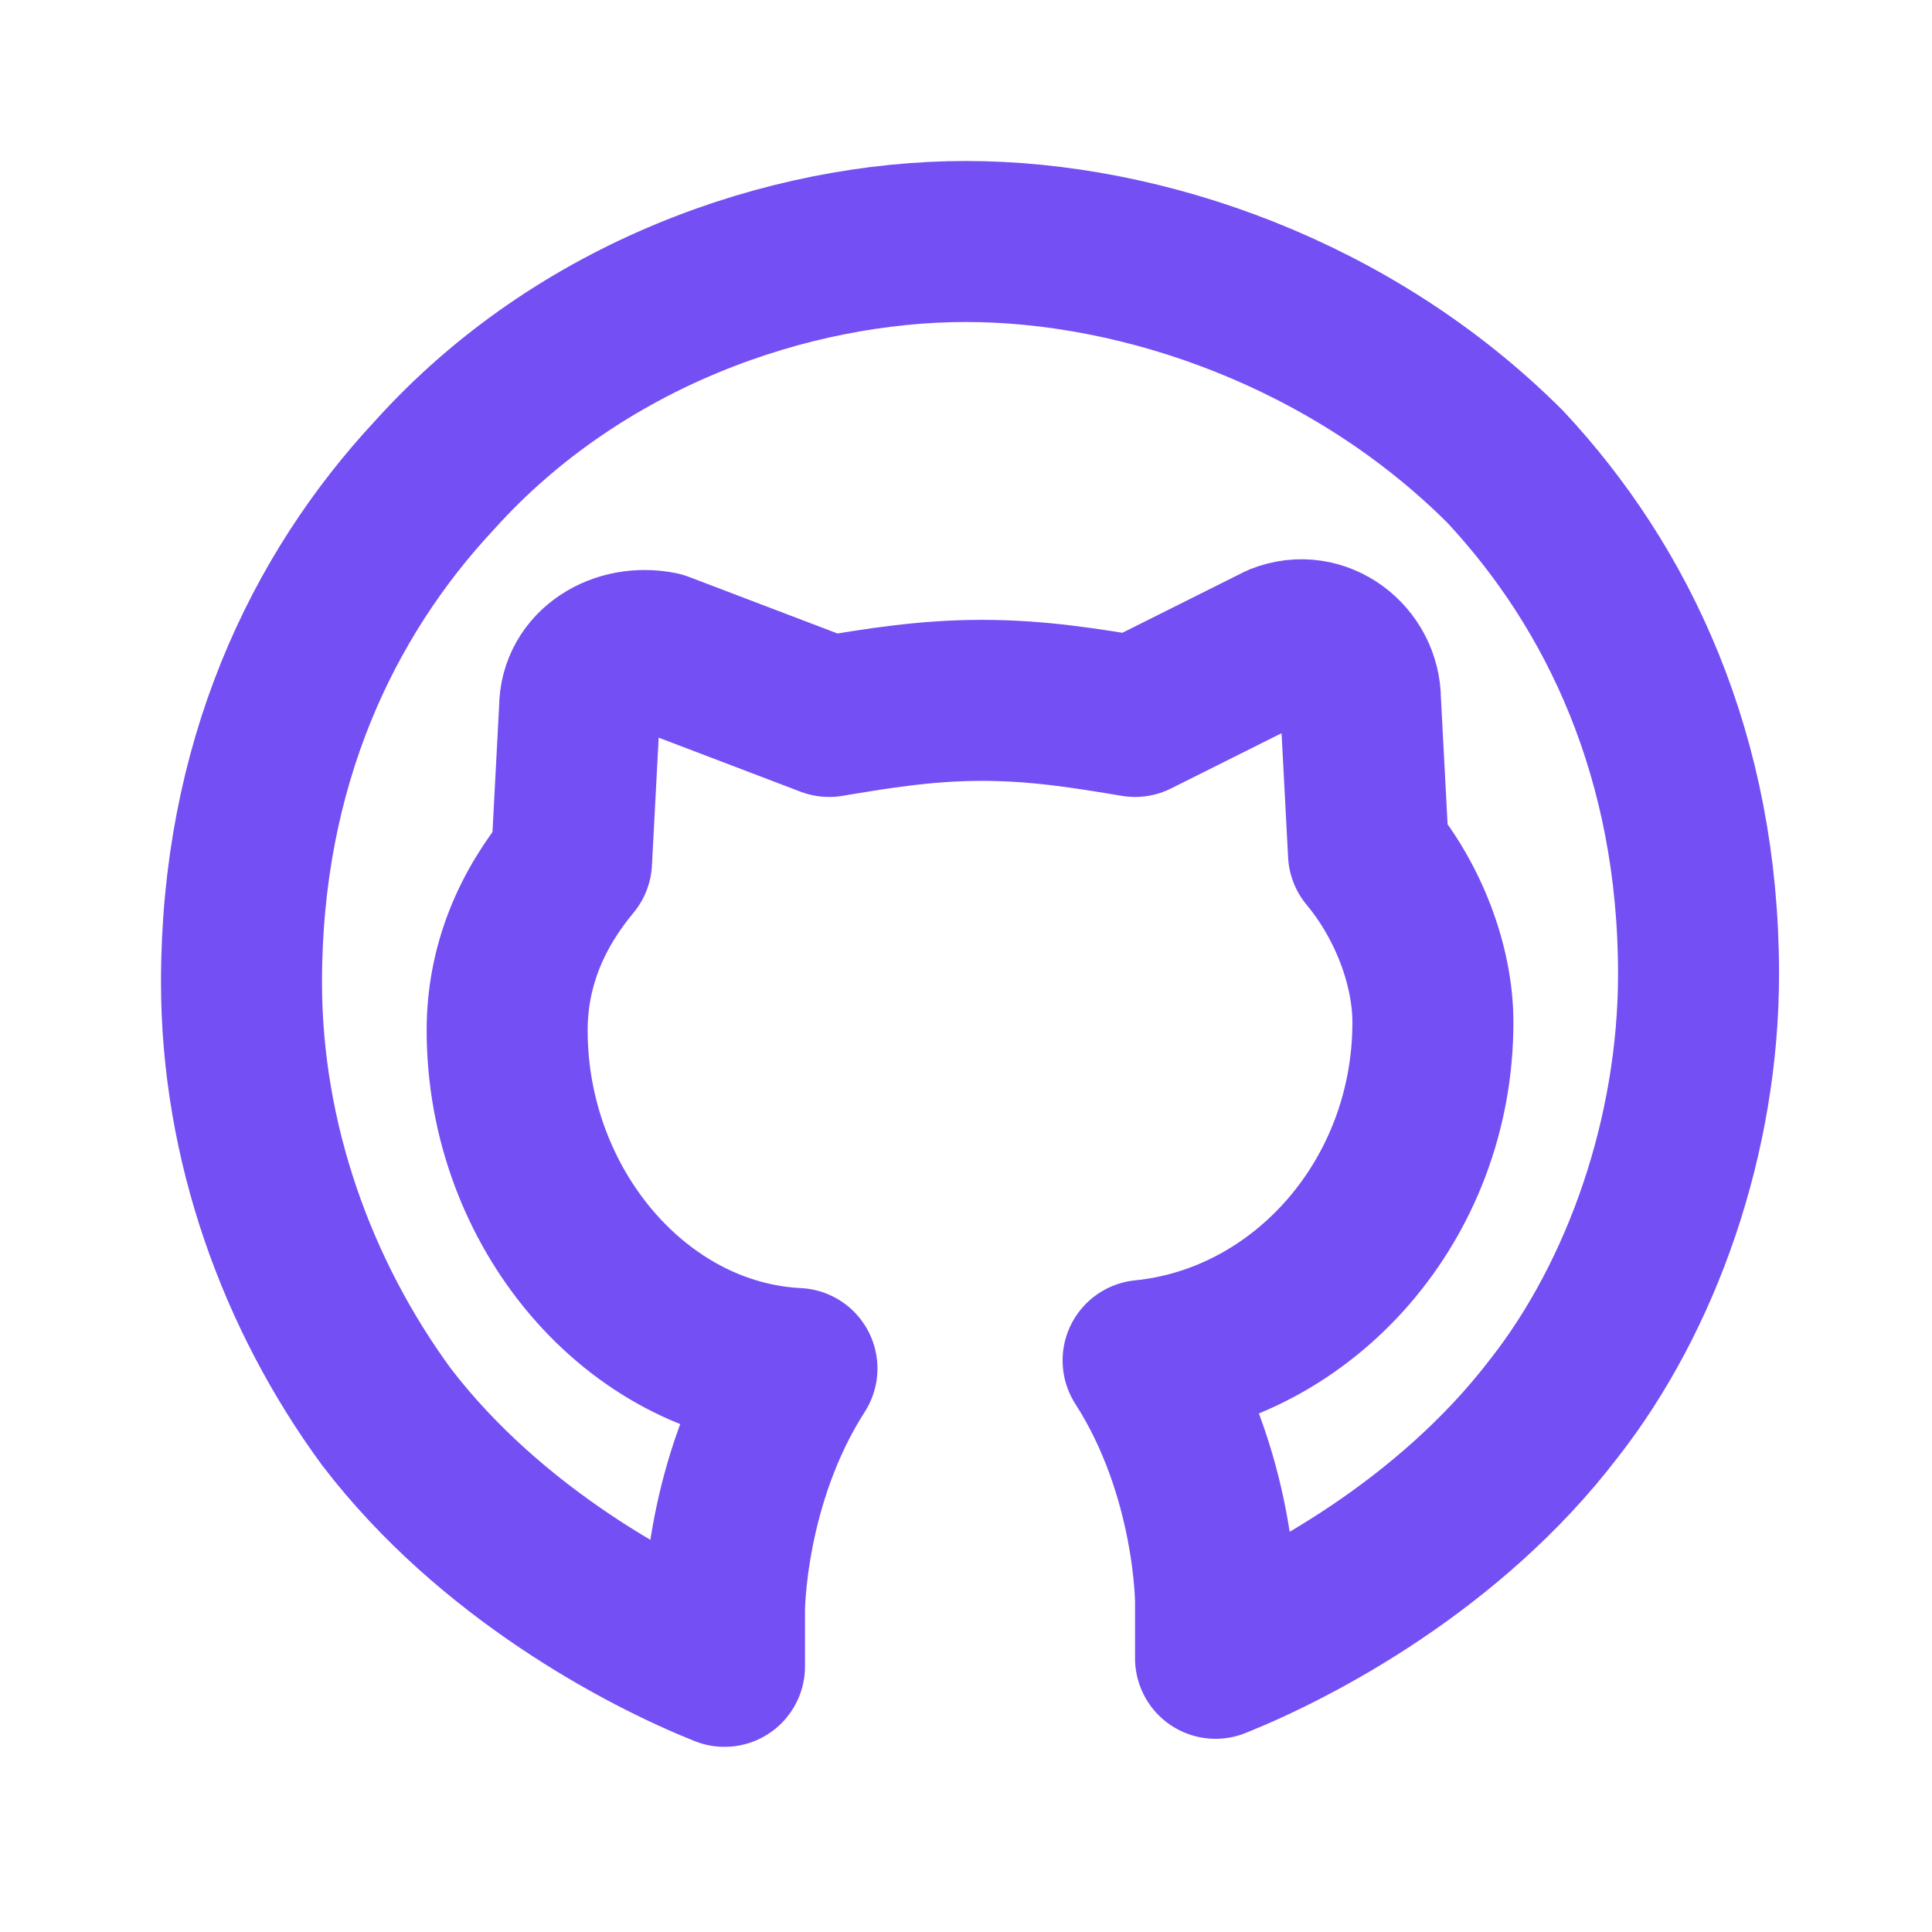 <svg width="24" height="24" viewBox="0 0 24 24" fill="none" xmlns="http://www.w3.org/2000/svg">
<path fill-rule="evenodd" clip-rule="evenodd" d="M5.4 5.9C4 7.4 3 9.5 3 12.2C3 14.2 3.7 16.1 4.8 17.6C6.1 19.3 8 20.3 9 20.7V20C9 20 9 18.4 9.9 17C7.9 16.9 6.3 15 6.3 12.8C6.3 12 6.6 11.3 7.1 10.7L7.2 8.8C7.2 8.3 7.7 8 8.2 8.1L10.3 8.9C10.9 8.8 11.5 8.7 12.2 8.7C12.9 8.7 13.5 8.8 14.1 8.9L15.9 8C16.4 7.8 16.9 8.2 16.9 8.7L17 10.6C17.5 11.2 17.8 12 17.8 12.7C17.8 14.9 16.2 16.7 14.2 16.9C15.1 18.3 15.1 19.9 15.1 19.9V20.6C16.1 20.2 18 19.2 19.3 17.5C20.4 16.1 21.1 14.1 21.1 12.1C21.1 9.4 20.1 7.3 18.7 5.8C16.8 3.9 14.2 3 12 3C9.8 3 7.2 3.9 5.4 5.9V5.9Z" stroke="#744FF4" stroke-width="2" stroke-linecap="round" stroke-linejoin="round"/>
</svg>
